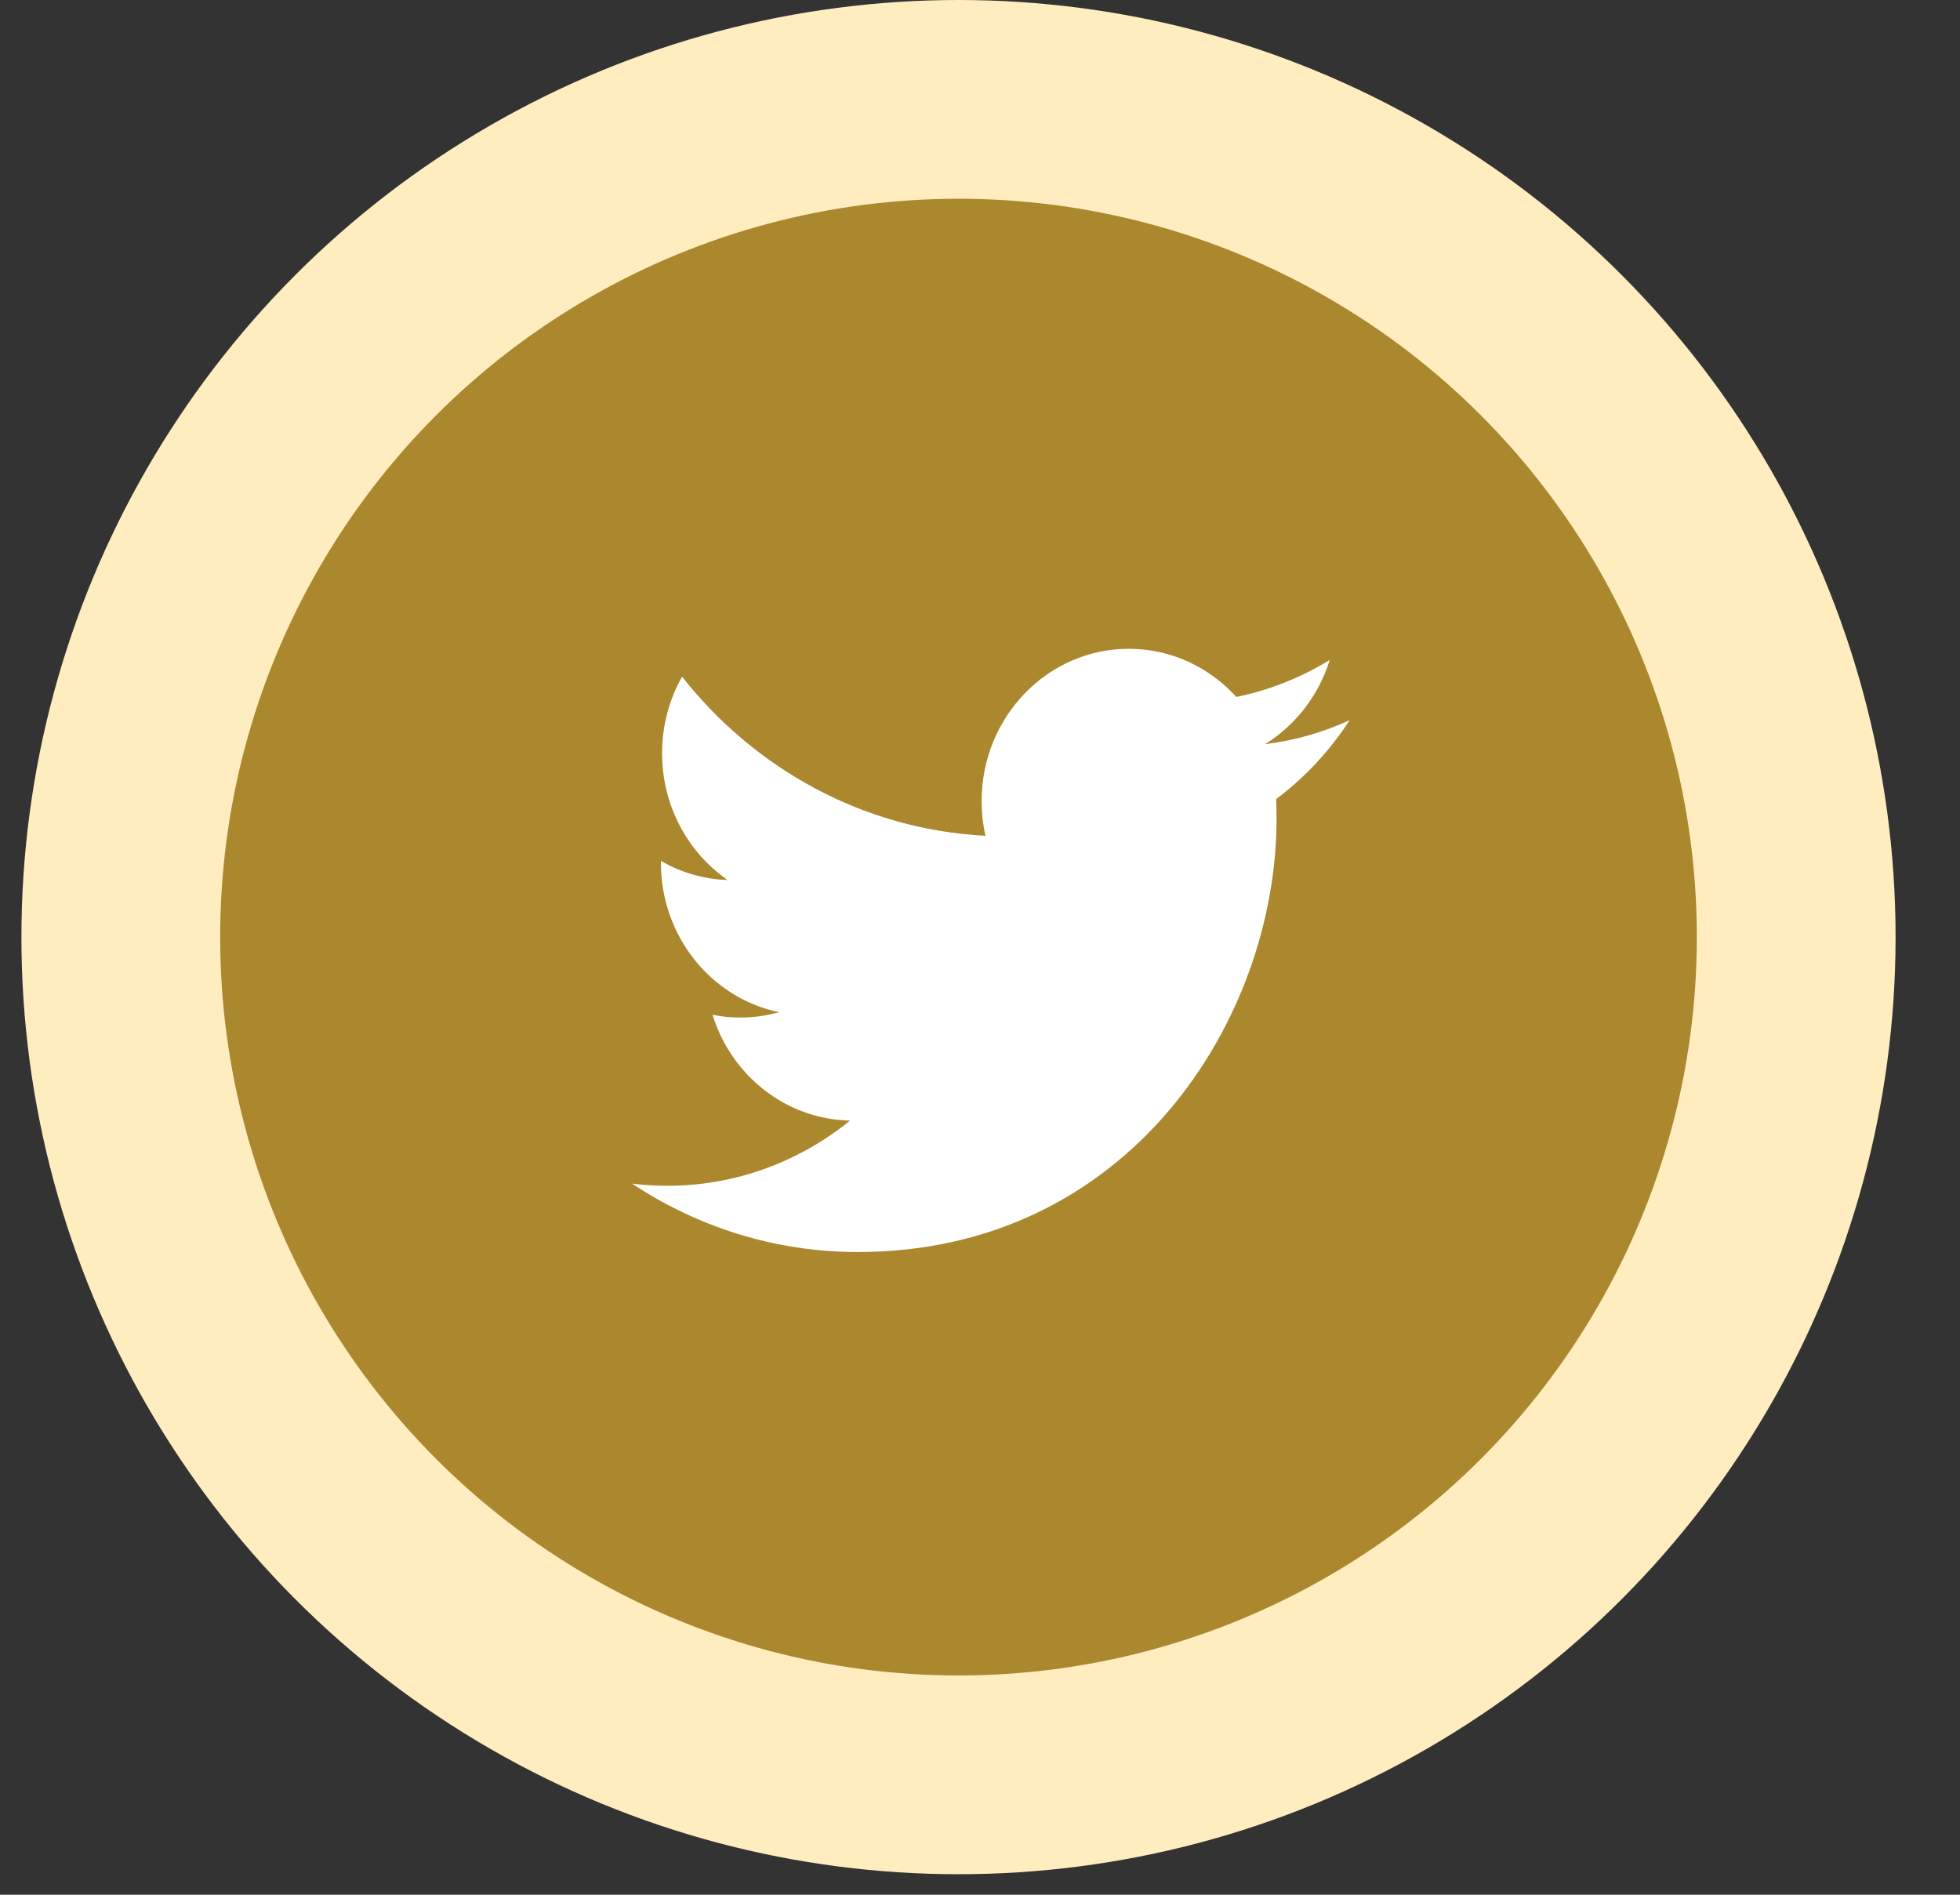 <svg width="30" height="29" viewBox="0 0 30 29" fill="none" xmlns="http://www.w3.org/2000/svg">
    <rect x="0" y="0" width="30" height="29" fill="#333333" stroke="none"/>
    <circle cx="14.671" cy="14.343" r="14.343" fill="#FFEDC0"/>
    <circle cx="14.671" cy="14.343" r="11.301" fill="#AB882E"/>
    <path d="M13.129 19.163C17.273 19.163 19.539 15.611 19.539 12.531C19.539 12.431 19.537 12.33 19.533 12.23C19.973 11.901 20.355 11.491 20.657 11.023C20.253 11.209 19.818 11.334 19.363 11.39C19.828 11.101 20.185 10.645 20.353 10.101C19.918 10.368 19.436 10.562 18.923 10.667C18.512 10.213 17.926 9.93 17.278 9.93C16.034 9.93 15.025 10.974 15.025 12.261C15.025 12.444 15.045 12.622 15.084 12.792C13.211 12.695 11.551 11.767 10.44 10.357C10.246 10.701 10.134 11.101 10.134 11.528C10.134 12.337 10.532 13.051 11.137 13.469C10.767 13.457 10.42 13.352 10.117 13.177C10.116 13.187 10.116 13.197 10.116 13.207C10.116 14.336 10.893 15.278 11.924 15.492C11.735 15.545 11.535 15.574 11.33 15.574C11.185 15.574 11.044 15.559 10.906 15.532C11.193 16.458 12.025 17.132 13.011 17.151C12.24 17.776 11.268 18.149 10.213 18.149C10.031 18.149 9.852 18.138 9.675 18.116C10.672 18.777 11.856 19.163 13.129 19.163" fill="white"/>
    <defs>
        <linearGradient id="paint0_linear_0:1" x1="14.671" y1="0" x2="14.671" y2="28.686" gradientUnits="userSpaceOnUse">
            <stop stop-color="#FFE39A" stop-opacity="0.95"/>
            <stop offset="1" stop-color="#FFEDC0"/>
        </linearGradient>
    </defs>
</svg>